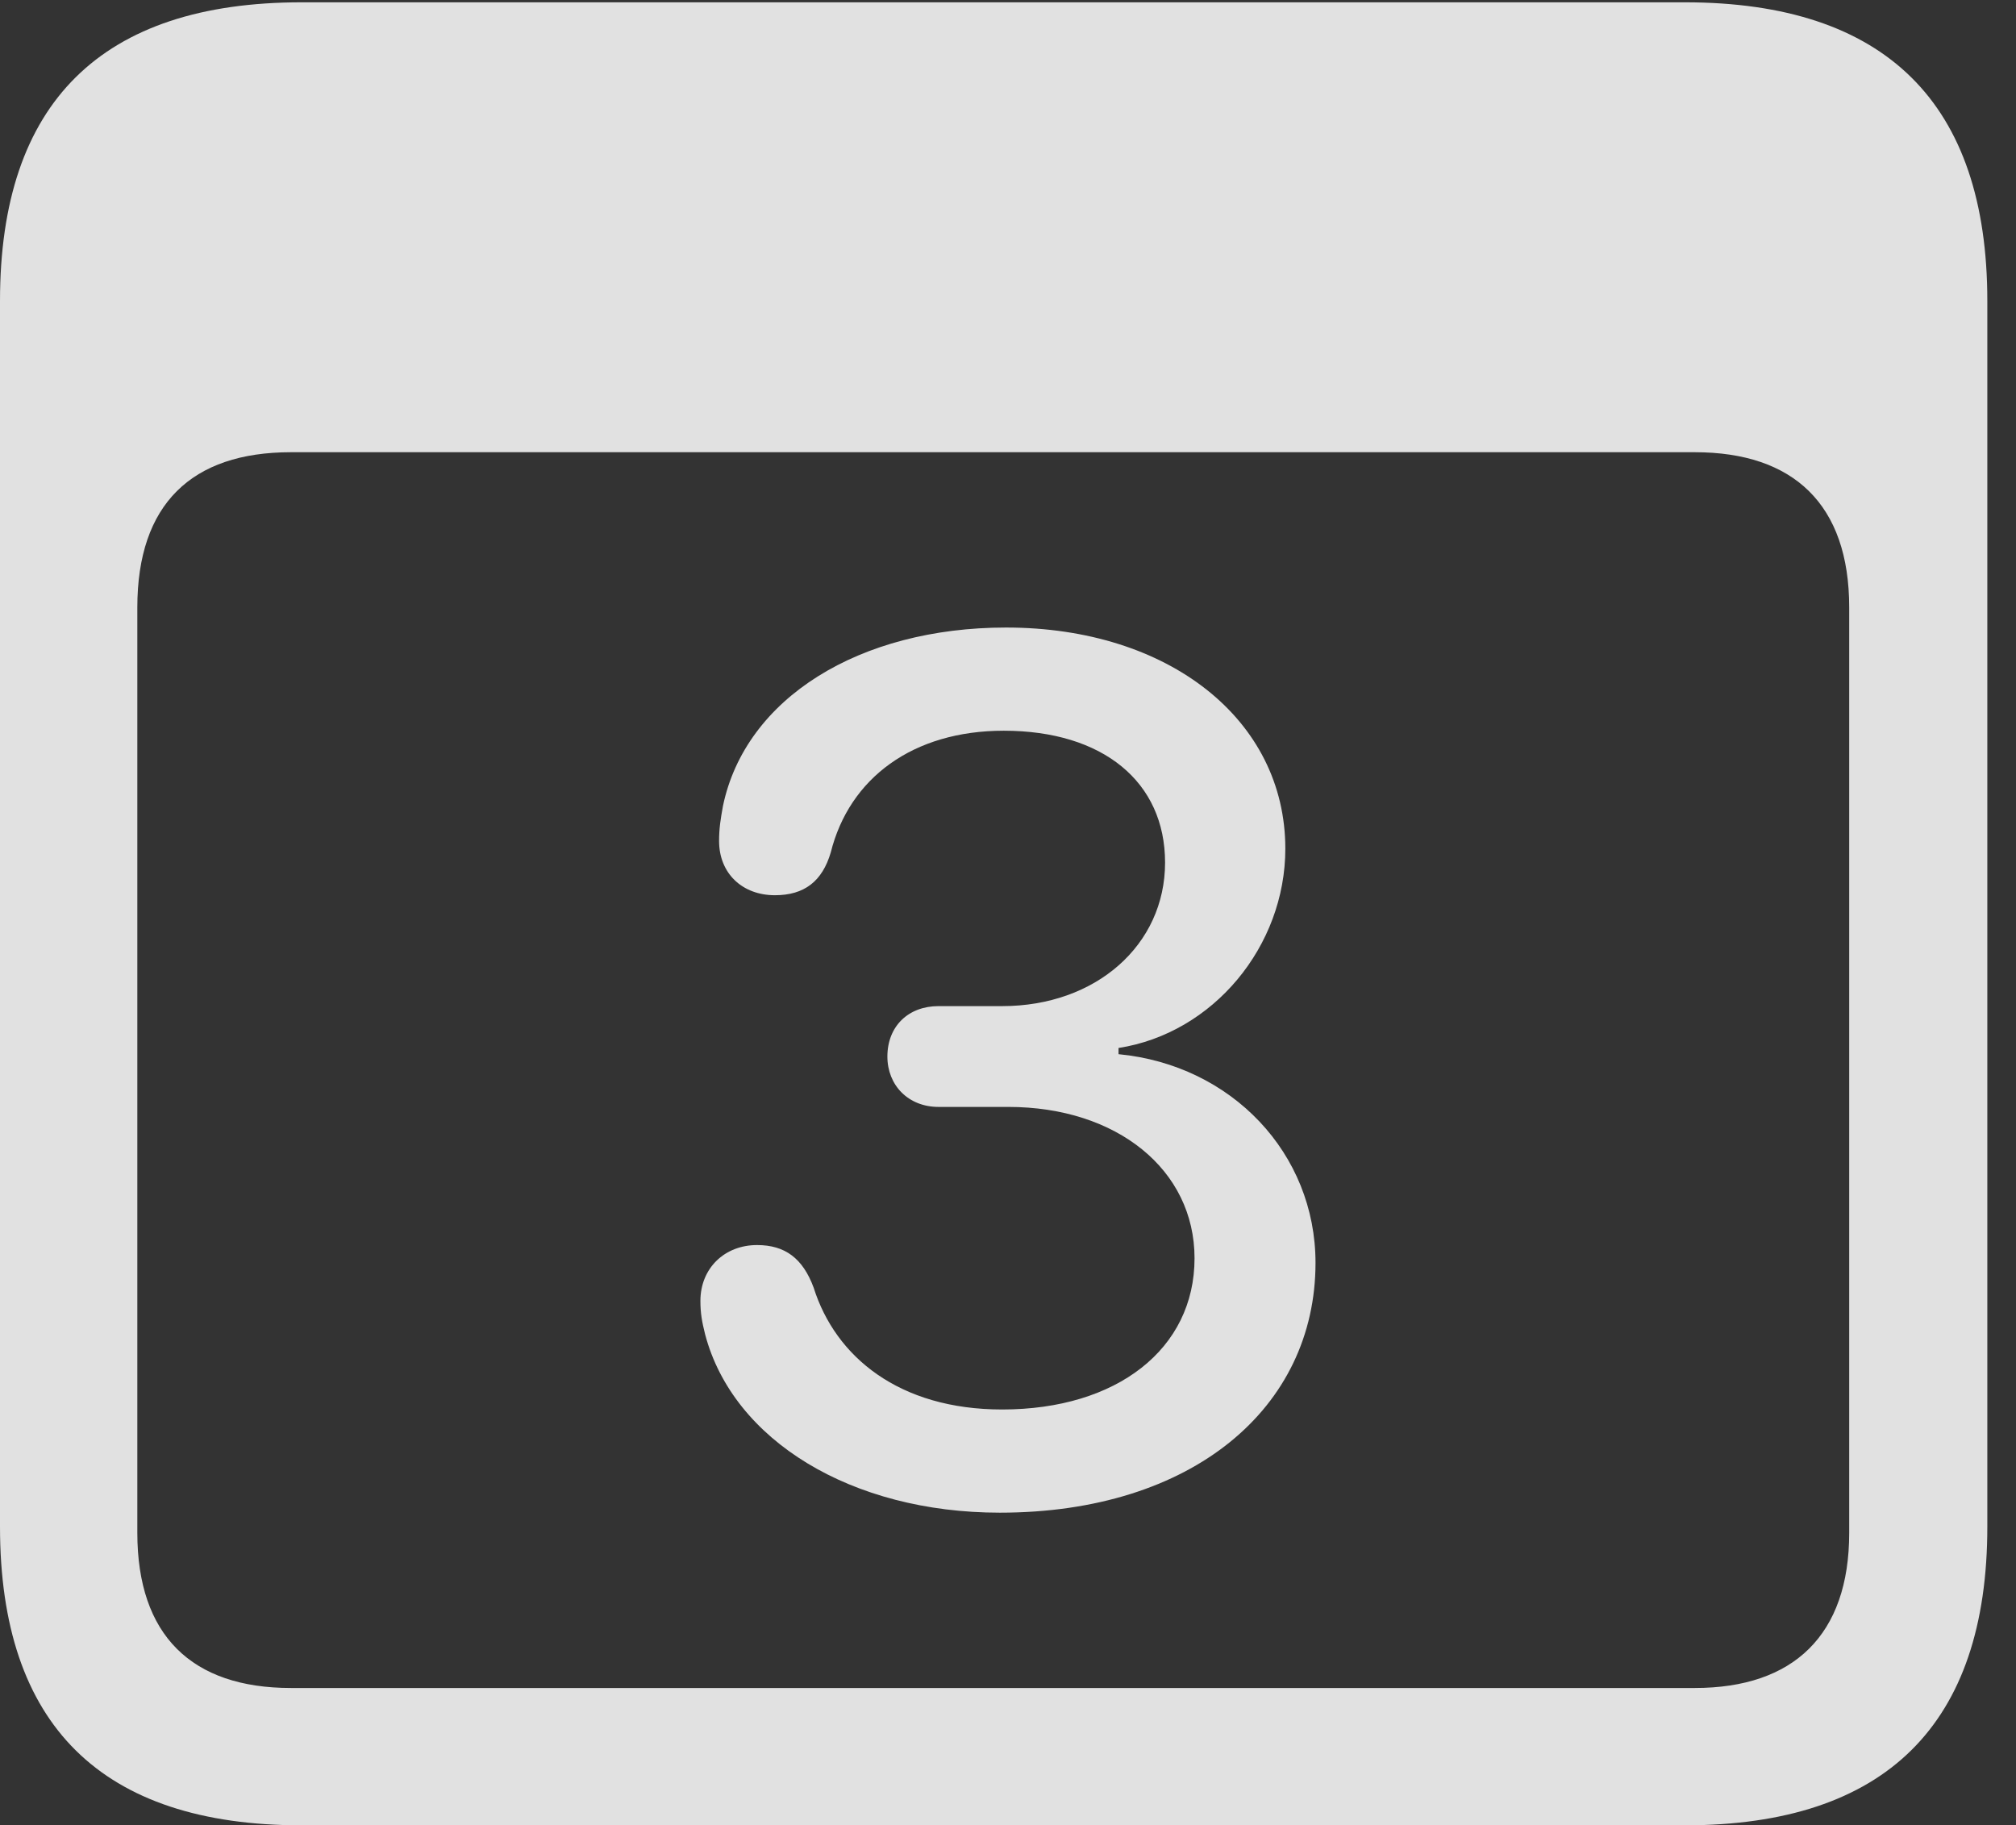 <?xml version="1.0" encoding="UTF-8"?>
<!--Generator: Apple Native CoreSVG 341-->
<!DOCTYPE svg
PUBLIC "-//W3C//DTD SVG 1.1//EN"
       "http://www.w3.org/Graphics/SVG/1.1/DTD/svg11.dtd">
<svg version="1.1" xmlns="http://www.w3.org/2000/svg" xmlns:xlink="http://www.w3.org/1999/xlink" viewBox="0 0 25.381 22.979">
 <rect x="0" y="0" width="25.381" height="22.979" fill="#333333" stroke="none"/>
 <g>
  <rect height="22.979" opacity="0" width="25.381" x="0" y="0"/>
  <path d="M3.799 22.979L21.211 22.979C23.74 22.979 25.02 21.709 25.02 19.219L25.02 3.789C25.02 1.299 23.74 0.029 21.211 0.029L3.799 0.029C1.279 0.029 0 1.289 0 3.789L0 19.219C0 21.719 1.279 22.979 3.799 22.979ZM3.662 21.25C2.412 21.25 1.729 20.586 1.729 19.297L1.729 7.646C1.729 6.348 2.412 5.693 3.662 5.693L21.338 5.693C22.578 5.693 23.281 6.348 23.281 7.646L23.281 19.297C23.281 20.586 22.578 21.25 21.338 21.25Z" fill="white" fill-opacity="0.85"/>
  <path d="M12.588 19.043C15.01 19.043 16.562 17.725 16.562 15.898C16.562 14.521 15.508 13.408 14.082 13.271L14.082 13.193C15.273 13.008 16.182 11.914 16.182 10.684C16.182 9.062 14.717 7.9 12.666 7.9C10.82 7.9 9.385 8.789 9.102 10.146C9.072 10.312 9.053 10.43 9.053 10.586C9.053 10.996 9.346 11.27 9.756 11.27C10.127 11.27 10.352 11.094 10.459 10.732C10.693 9.795 11.494 9.199 12.637 9.199C13.887 9.199 14.668 9.844 14.668 10.859C14.668 11.895 13.799 12.666 12.617 12.666L11.816 12.666C11.435 12.666 11.172 12.92 11.172 13.301C11.172 13.662 11.435 13.935 11.816 13.935L12.695 13.935C14.062 13.935 15.039 14.727 15.039 15.84C15.039 16.982 14.062 17.744 12.617 17.744C11.318 17.744 10.518 17.08 10.244 16.211C10.107 15.84 9.883 15.674 9.531 15.674C9.121 15.674 8.818 15.967 8.818 16.377C8.818 16.533 8.838 16.641 8.877 16.797C9.229 18.135 10.723 19.043 12.588 19.043Z" fill="white" fill-opacity="0.85"/>
 </g>
</svg>
